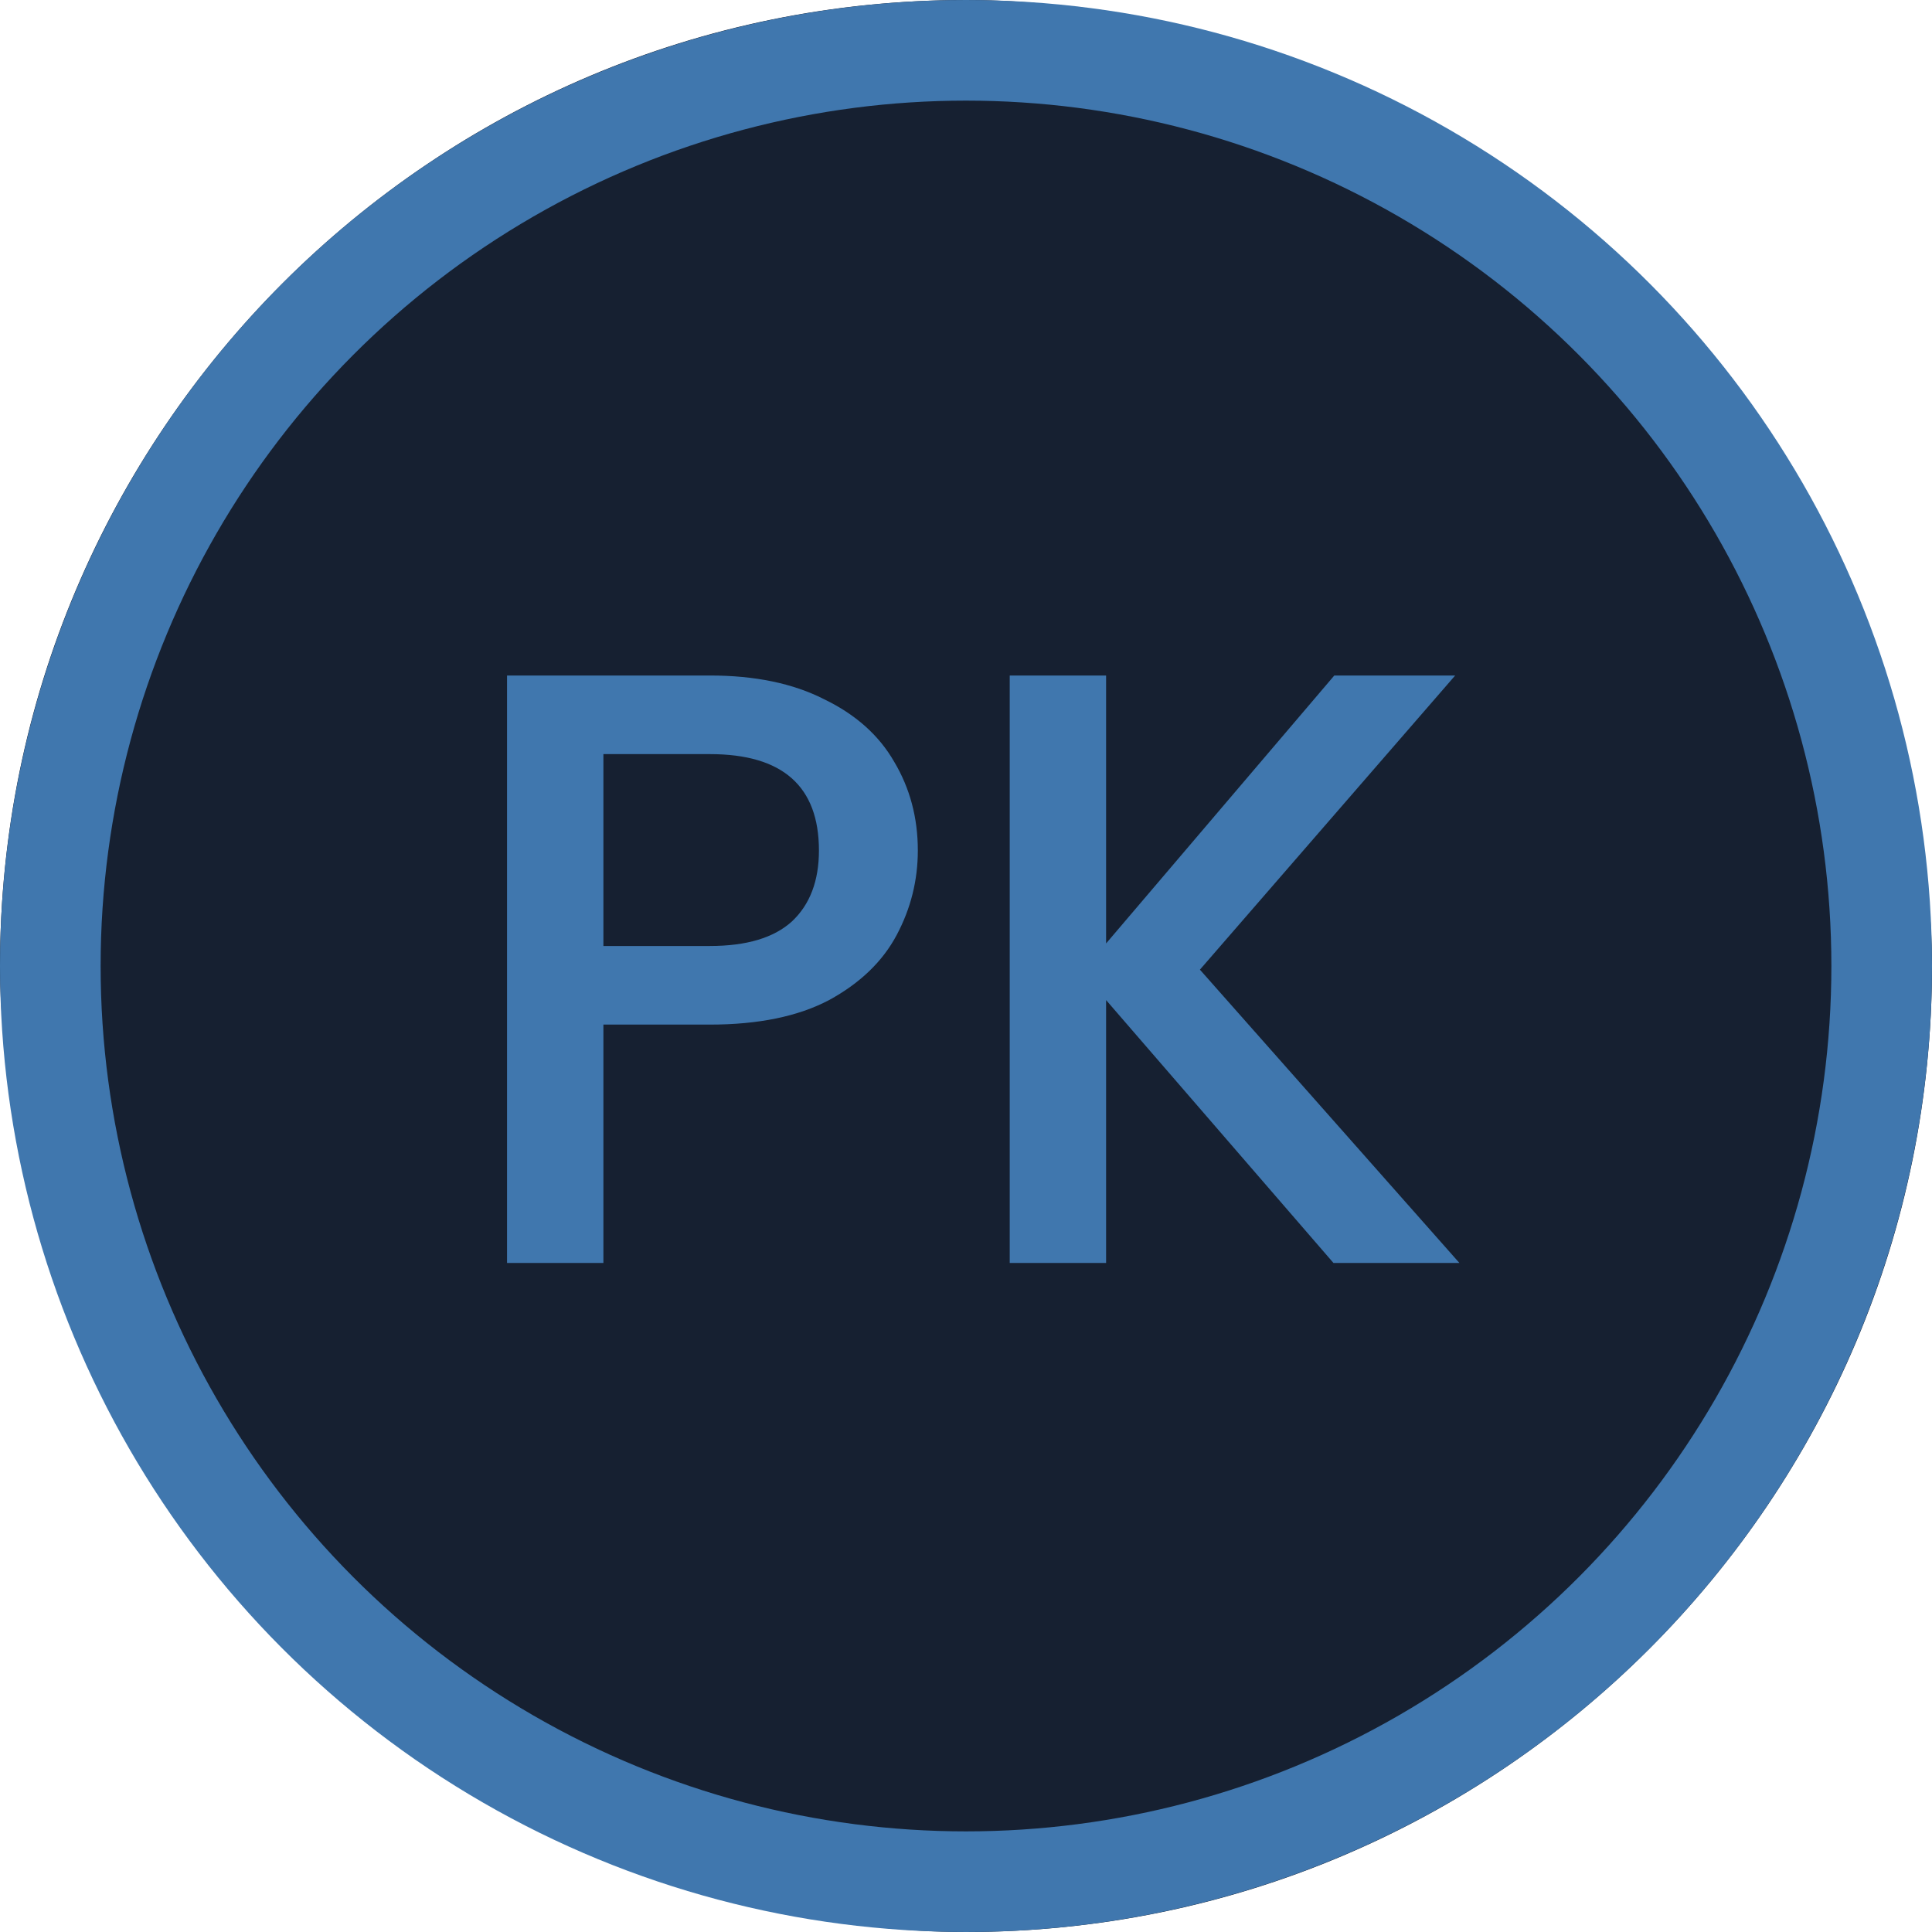 <svg width="270" height="270" viewBox="0 0 270 270" fill="none" xmlns="http://www.w3.org/2000/svg">
<rect width="270" height="270" rx="135" fill="#162031"/>
<path d="M128.268 118.855C128.268 123.029 127.284 126.966 125.315 130.667C123.346 134.369 120.196 137.401 115.865 139.763C111.534 142.047 105.982 143.189 99.209 143.189H84.326V176.5H70.859V94.403H99.209C105.509 94.403 110.825 95.506 115.156 97.711C119.566 99.837 122.834 102.751 124.961 106.452C127.166 110.153 128.268 114.287 128.268 118.855ZM99.209 132.203C104.328 132.203 108.148 131.061 110.668 128.777C113.188 126.415 114.448 123.107 114.448 118.855C114.448 109.877 109.368 105.389 99.209 105.389H84.326V132.203H99.209ZM186.353 176.5L154.578 139.763V176.5H141.111V94.403H154.578V131.849L186.471 94.403H203.363L167.69 135.511L203.954 176.5H186.353Z" fill="#4077AE"/>
<circle cx="135" cy="135" r="127.969" stroke="#4077AE" stroke-width="14.062"/>
</svg>
